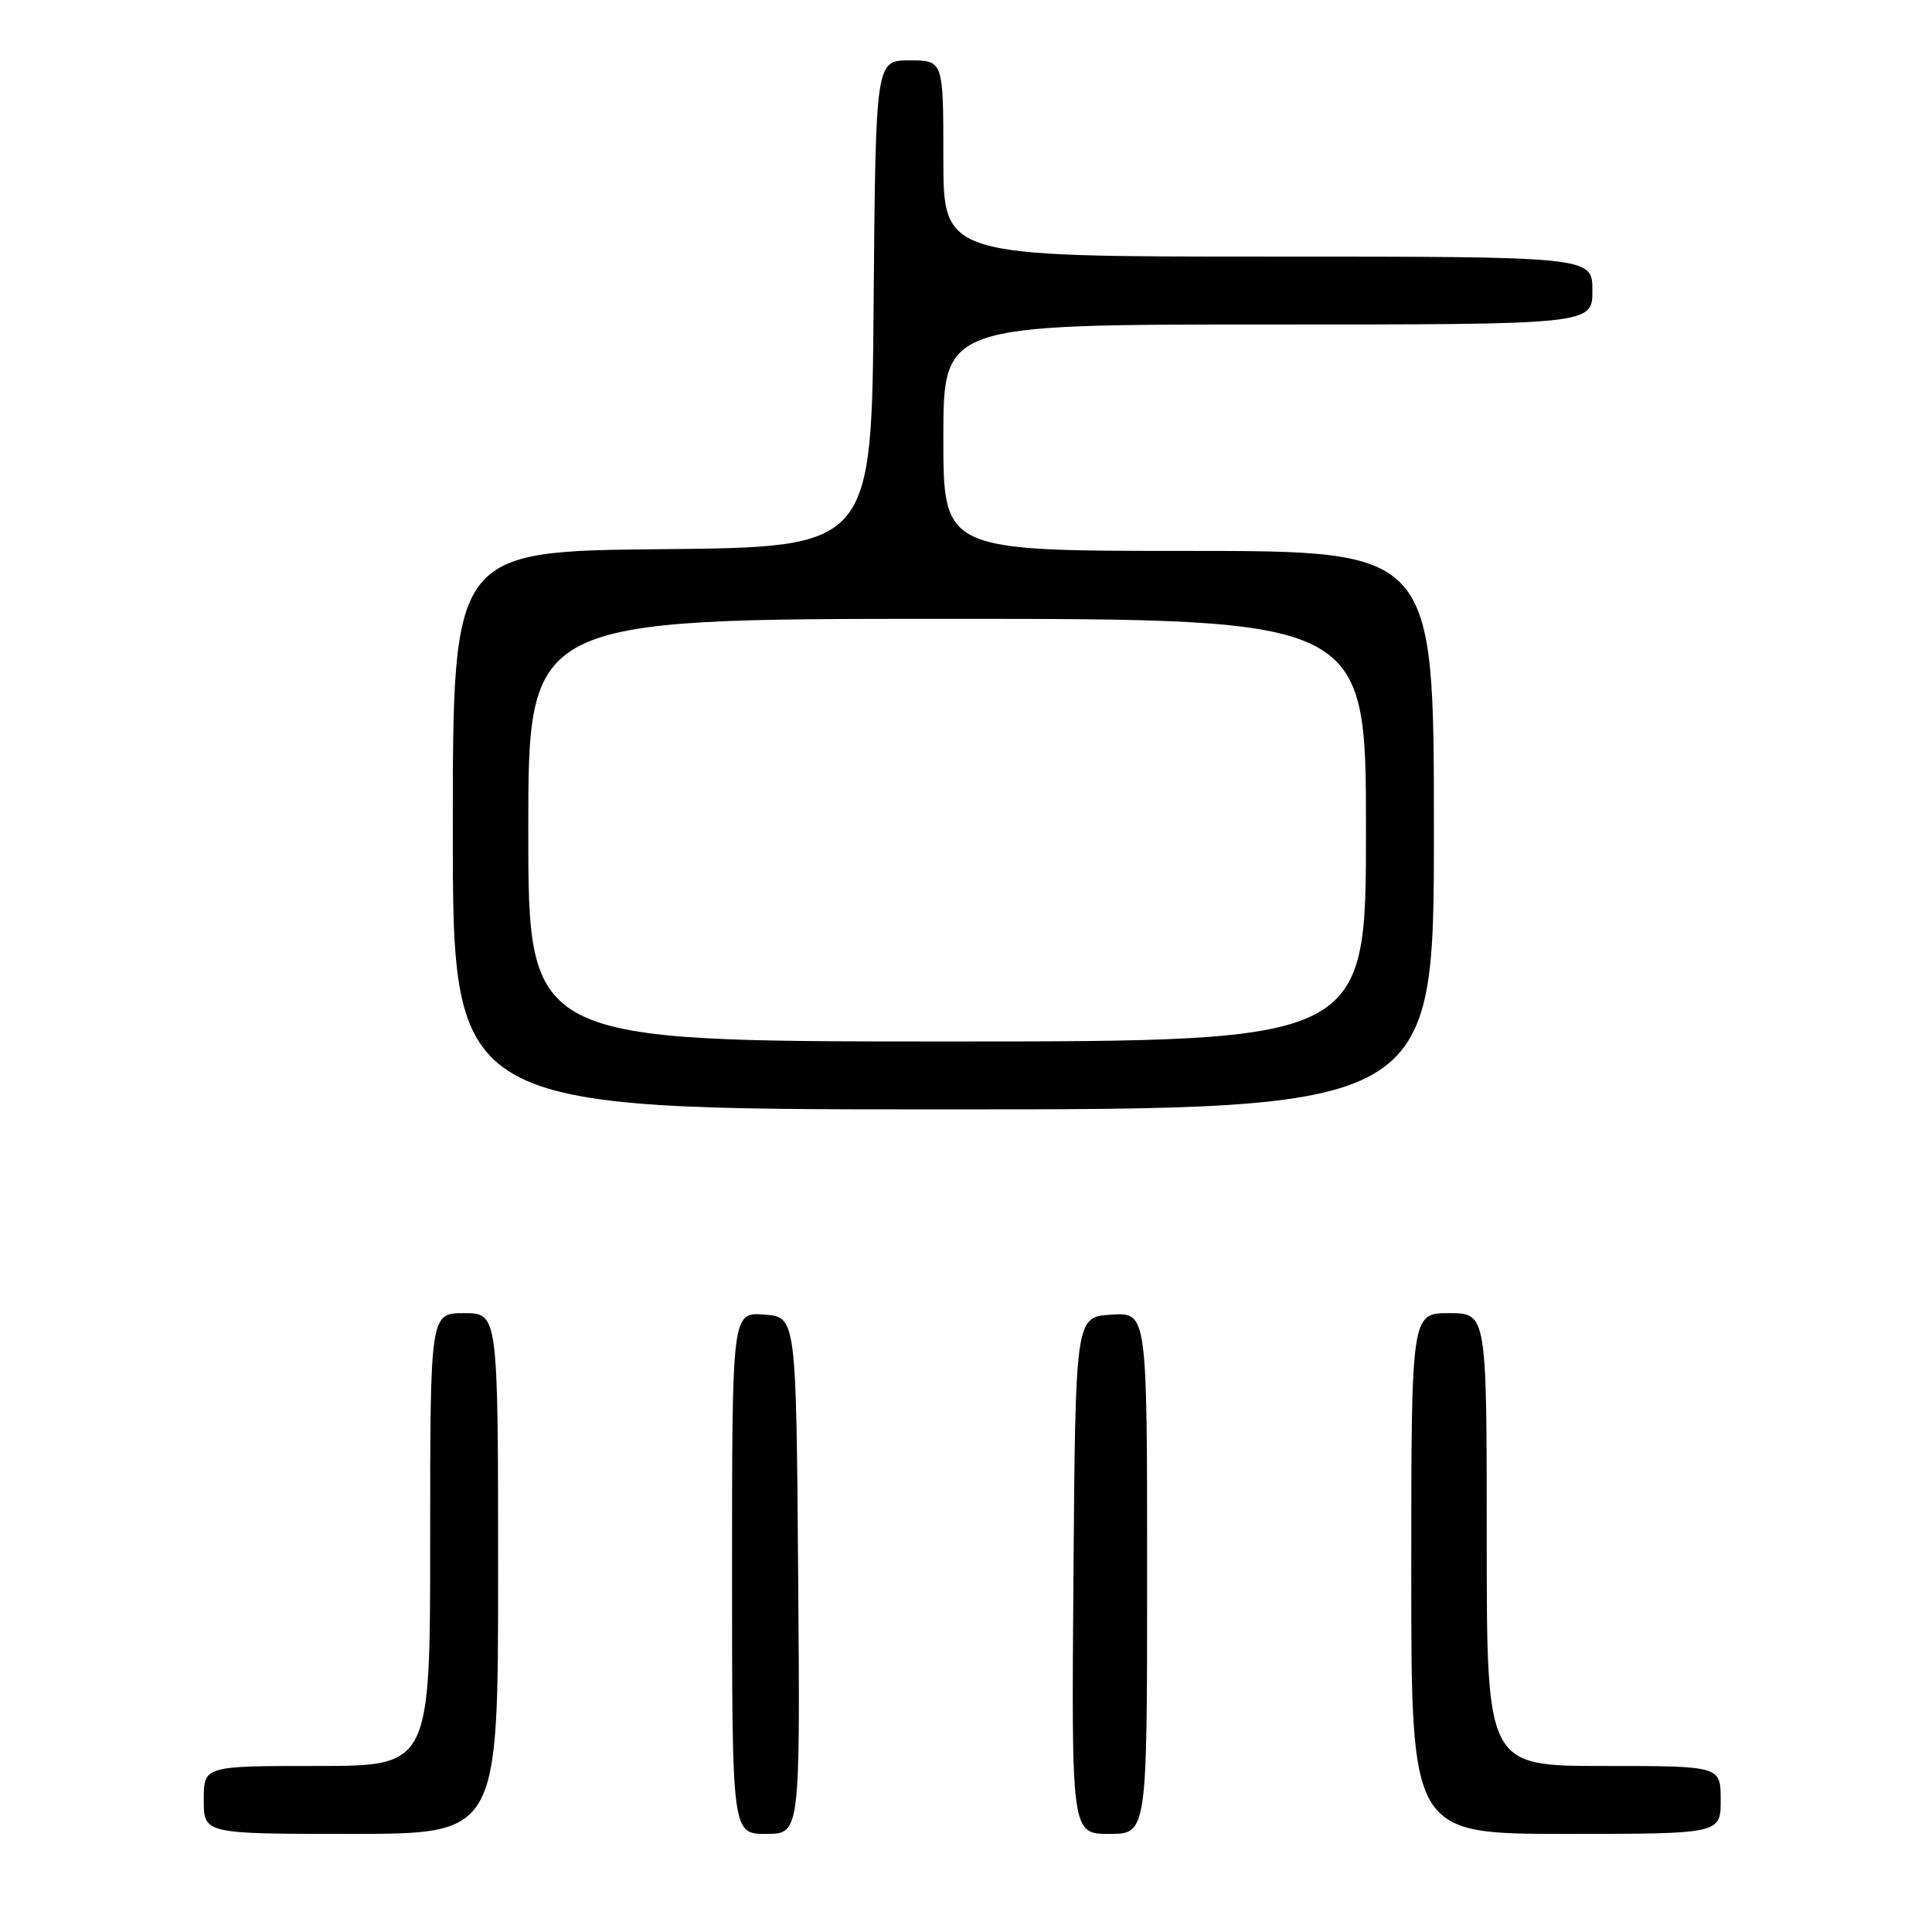 <?xml version="1.0" encoding="UTF-8" standalone="no"?>
<!DOCTYPE svg PUBLIC "-//W3C//DTD SVG 1.1//EN" "http://www.w3.org/Graphics/SVG/1.1/DTD/svg11.dtd" >
<svg xmlns="http://www.w3.org/2000/svg" xmlns:xlink="http://www.w3.org/1999/xlink" version="1.1" viewBox="0 0 256 256">
 <g >
 <path fill="currentColor"
d=" M 66.00 208.50 C 66.00 174.00 66.00 174.00 61.50 174.00 C 57.00 174.00 57.00 174.00 57.00 204.00 C 57.00 234.00 57.00 234.00 42.00 234.00 C 27.00 234.00 27.00 234.00 27.00 238.50 C 27.00 243.00 27.00 243.00 46.50 243.00 C 66.00 243.00 66.00 243.00 66.00 208.50 Z  M 105.76 208.75 C 105.50 174.50 105.50 174.50 101.25 174.19 C 97.00 173.89 97.00 173.89 97.00 208.44 C 97.00 243.00 97.00 243.00 101.51 243.00 C 106.03 243.00 106.03 243.00 105.76 208.75 Z  M 152.00 208.45 C 152.00 173.89 152.00 173.89 147.25 174.20 C 142.50 174.50 142.50 174.50 142.24 208.75 C 141.97 243.00 141.97 243.00 146.99 243.00 C 152.00 243.00 152.00 243.00 152.00 208.45 Z  M 228.00 238.50 C 228.00 234.00 228.00 234.00 212.50 234.00 C 197.00 234.00 197.00 234.00 197.00 204.00 C 197.00 174.00 197.00 174.00 192.00 174.00 C 187.00 174.00 187.00 174.00 187.00 208.50 C 187.00 243.00 187.00 243.00 207.50 243.00 C 228.00 243.00 228.00 243.00 228.00 238.50 Z  M 190.00 110.00 C 190.00 73.00 190.00 73.00 157.50 73.00 C 125.00 73.00 125.00 73.00 125.00 58.00 C 125.00 43.00 125.00 43.00 168.00 43.00 C 211.00 43.00 211.00 43.00 211.00 38.50 C 211.00 34.00 211.00 34.00 168.00 34.00 C 125.00 34.00 125.00 34.00 125.00 21.00 C 125.00 8.00 125.00 8.00 120.51 8.00 C 116.03 8.00 116.03 8.00 115.76 40.25 C 115.50 72.50 115.50 72.50 87.75 72.77 C 60.00 73.03 60.00 73.03 60.00 110.02 C 60.00 147.00 60.00 147.00 125.00 147.00 C 190.00 147.00 190.00 147.00 190.00 110.00 Z  M 70.00 110.00 C 70.00 82.00 70.00 82.00 125.50 82.00 C 181.00 82.00 181.00 82.00 181.00 110.00 C 181.00 138.00 181.00 138.00 125.50 138.00 C 70.00 138.00 70.00 138.00 70.00 110.00 Z "/>
</g>
</svg>